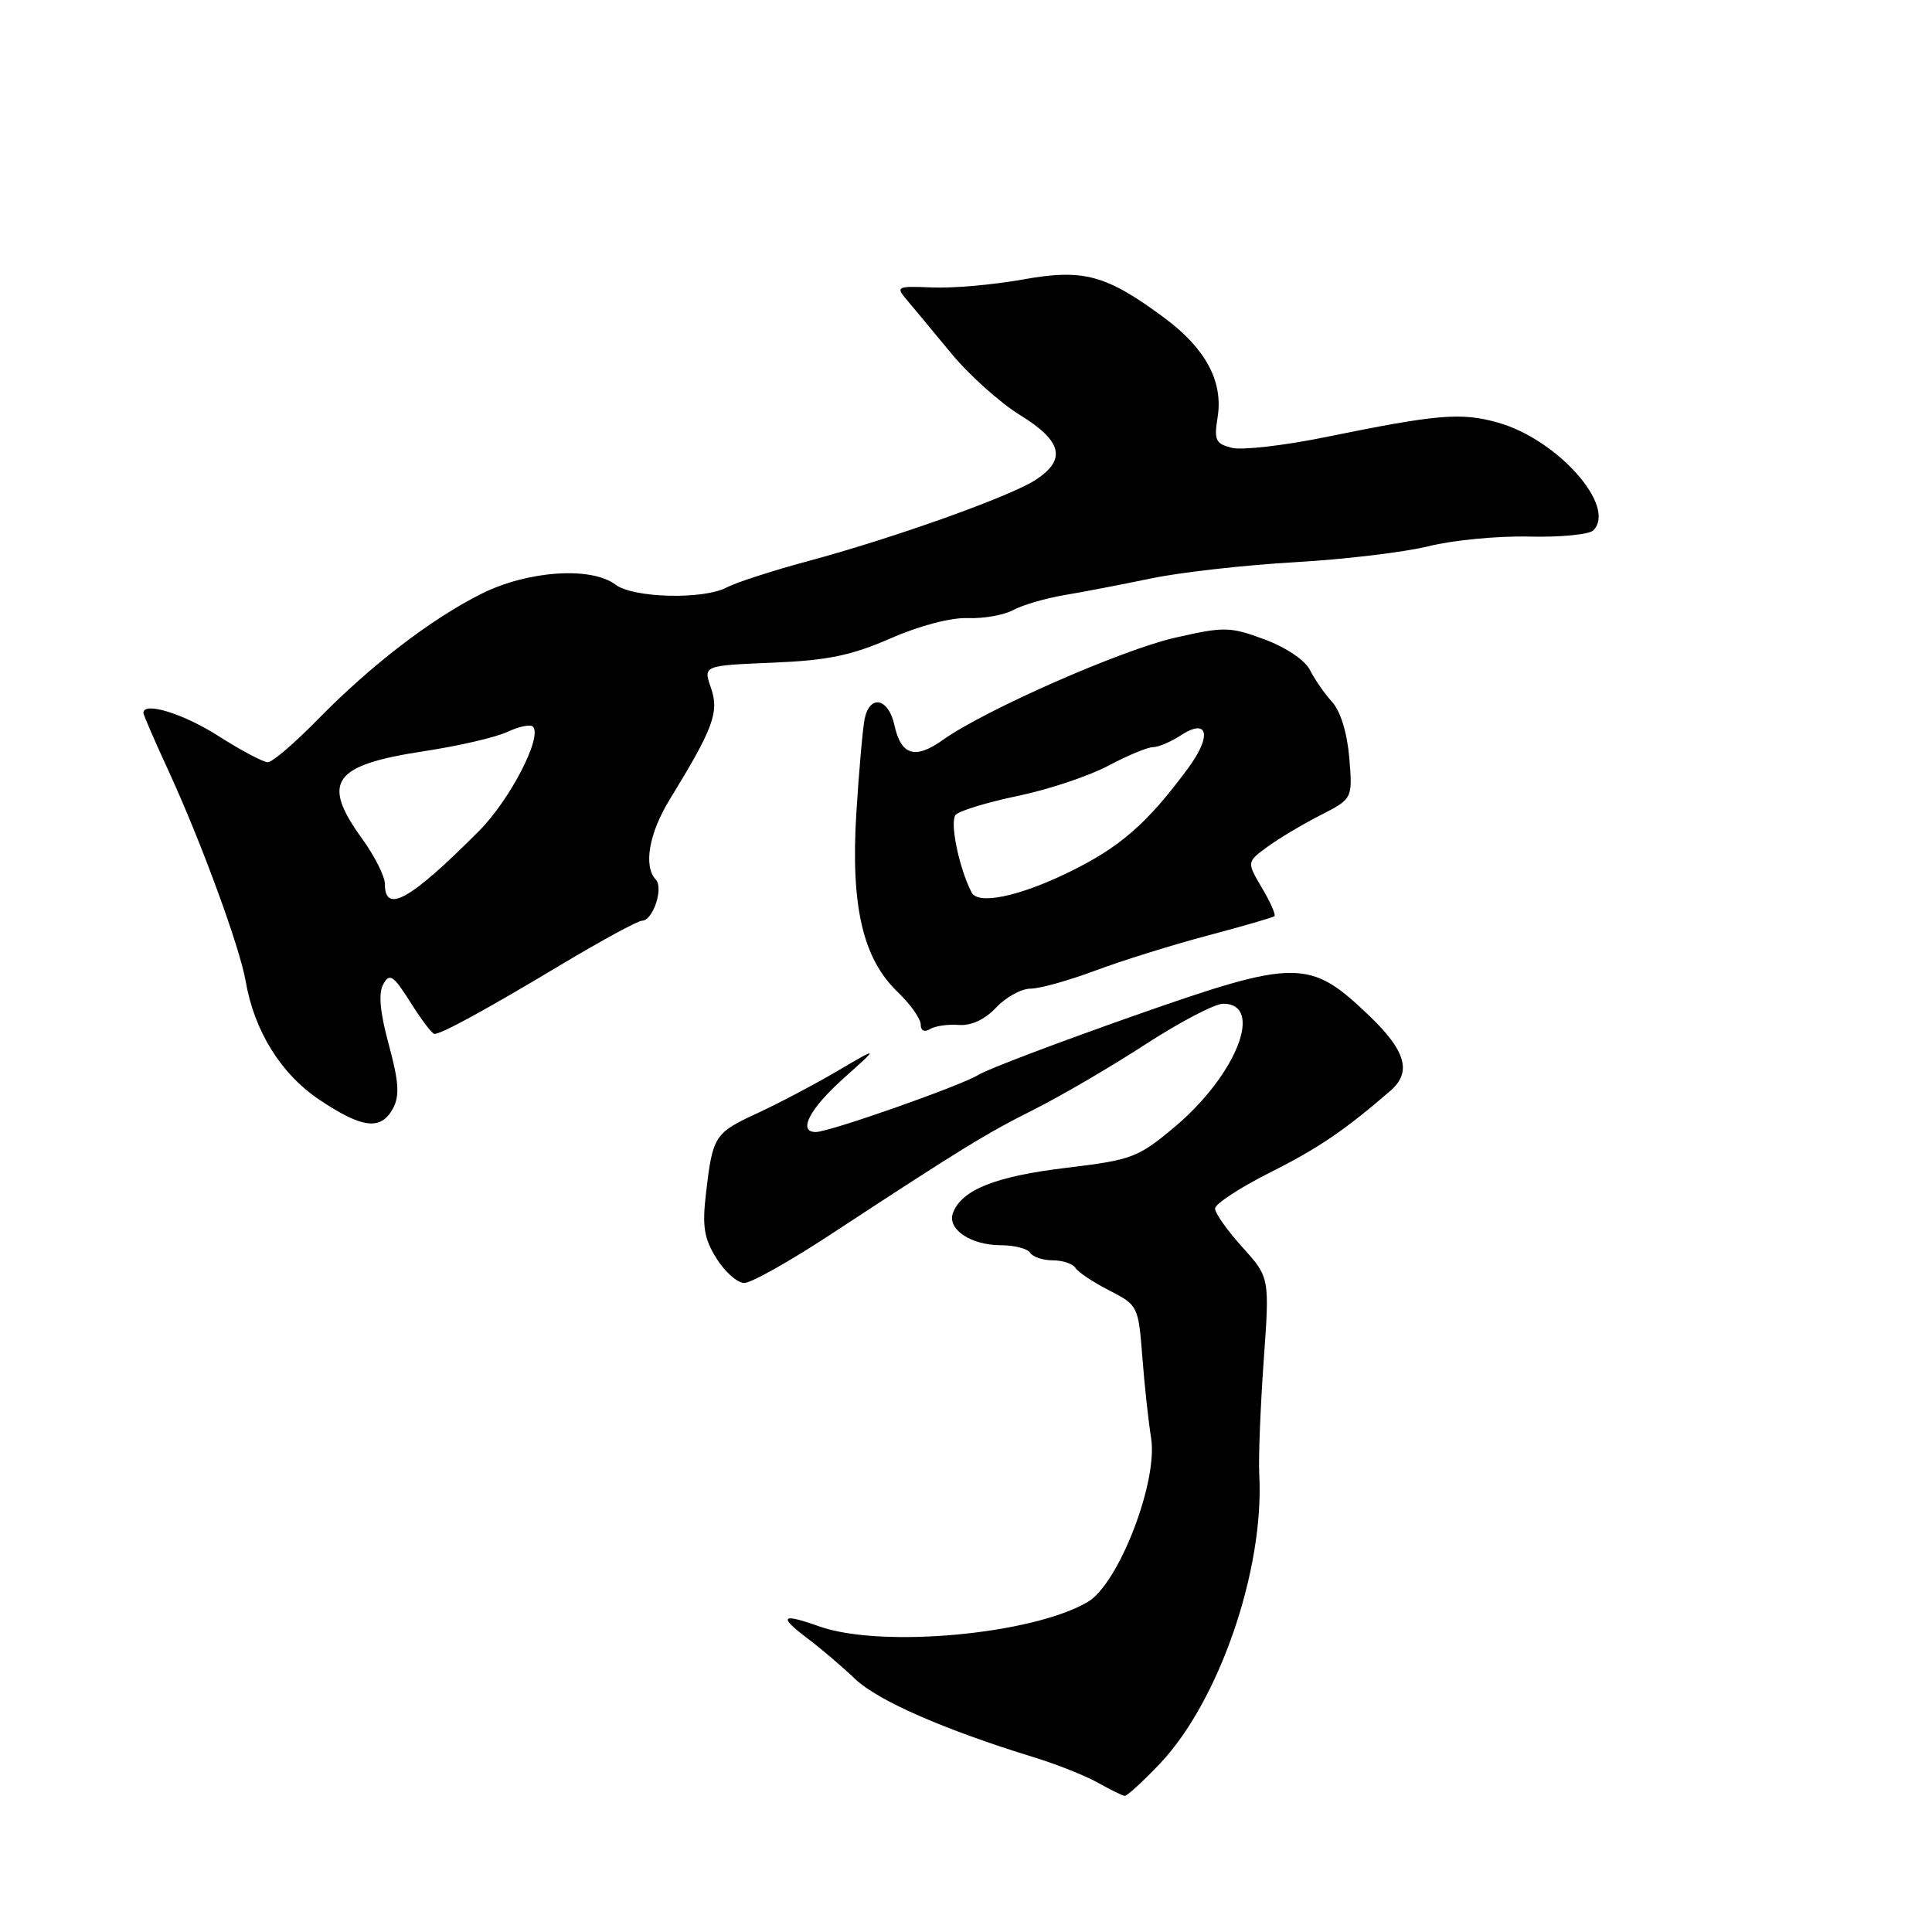 <?xml version="1.0" encoding="UTF-8" standalone="no"?>
<!DOCTYPE svg PUBLIC "-//W3C//DTD SVG 1.1//EN" "http://www.w3.org/Graphics/SVG/1.1/DTD/svg11.dtd" >
<svg xmlns="http://www.w3.org/2000/svg" xmlns:xlink="http://www.w3.org/1999/xlink" version="1.1" viewBox="0 0 256 256">
 <g >
 <path fill="currentColor"
d=" M 153.64 233.75 C 161.52 225.48 167.54 208.01 166.86 195.39 C 166.74 193.25 167.01 186.50 167.44 180.39 C 168.24 169.27 168.24 169.27 164.62 165.26 C 162.63 163.06 161.00 160.76 161.00 160.14 C 161.00 159.53 164.26 157.39 168.25 155.38 C 174.69 152.15 178.19 149.77 184.25 144.52 C 187.09 142.06 186.29 139.24 181.43 134.59 C 173.53 127.02 171.83 127.02 150.24 134.60 C 140.10 138.17 130.84 141.68 129.65 142.42 C 127.33 143.87 109.89 150.00 108.09 150.00 C 105.68 150.00 107.26 146.94 111.75 142.91 C 116.50 138.66 116.50 138.66 111.00 141.89 C 107.97 143.67 103.20 146.19 100.38 147.49 C 94.67 150.13 94.44 150.49 93.55 158.09 C 93.03 162.52 93.28 164.09 94.94 166.75 C 96.06 168.54 97.71 170.00 98.62 170.00 C 99.53 170.00 104.59 167.16 109.88 163.69 C 127.46 152.16 130.64 150.21 137.10 146.97 C 140.62 145.20 147.23 141.34 151.78 138.38 C 156.34 135.42 160.97 133.00 162.07 133.00 C 167.57 133.00 163.81 142.50 155.57 149.39 C 150.78 153.40 149.98 153.70 141.16 154.76 C 131.89 155.88 127.45 157.65 126.28 160.70 C 125.46 162.86 128.62 165.00 132.63 165.00 C 134.42 165.00 136.16 165.45 136.50 166.00 C 136.84 166.55 138.19 167.00 139.50 167.00 C 140.81 167.00 142.16 167.46 142.51 168.01 C 142.85 168.57 144.87 169.91 146.98 170.99 C 150.77 172.93 150.84 173.06 151.36 179.73 C 151.64 183.45 152.17 188.33 152.53 190.56 C 153.45 196.35 148.24 209.84 144.14 212.26 C 136.80 216.59 116.74 218.42 108.54 215.50 C 103.50 213.71 103.09 214.15 107.04 217.13 C 108.77 218.43 111.61 220.85 113.34 222.50 C 116.36 225.36 125.10 229.19 137.00 232.85 C 140.03 233.78 143.85 235.30 145.50 236.23 C 147.15 237.16 148.74 237.94 149.04 237.96 C 149.34 237.98 151.41 236.09 153.64 233.75 Z  M 52.08 146.86 C 52.97 145.19 52.85 143.34 51.52 138.43 C 50.34 134.09 50.12 131.61 50.79 130.41 C 51.64 128.90 52.11 129.22 54.40 132.83 C 55.84 135.13 57.27 137.00 57.56 137.00 C 58.52 137.00 64.29 133.85 74.29 127.86 C 79.67 124.64 84.52 122.00 85.07 122.00 C 86.51 122.00 87.96 117.68 86.90 116.55 C 85.23 114.78 85.99 110.41 88.75 105.92 C 94.51 96.53 95.32 94.36 94.21 91.16 C 93.17 88.19 93.17 88.19 102.33 87.81 C 109.67 87.51 112.80 86.86 118.00 84.59 C 121.87 82.89 126.02 81.81 128.27 81.90 C 130.34 81.98 133.04 81.50 134.27 80.83 C 135.50 80.16 138.53 79.28 141.00 78.86 C 143.47 78.45 148.65 77.45 152.50 76.65 C 156.35 75.84 164.90 74.88 171.50 74.50 C 178.10 74.13 186.10 73.17 189.29 72.38 C 192.47 71.58 198.46 71.00 202.60 71.10 C 206.74 71.20 210.57 70.83 211.12 70.28 C 214.28 67.12 206.38 58.21 198.46 55.99 C 193.58 54.62 190.47 54.89 175.58 57.93 C 170.13 59.04 164.57 59.68 163.22 59.34 C 161.07 58.80 160.85 58.32 161.34 55.29 C 162.10 50.58 159.78 46.21 154.35 42.17 C 146.59 36.40 143.57 35.58 135.50 37.04 C 131.65 37.73 126.27 38.21 123.54 38.09 C 118.85 37.89 118.67 37.98 120.12 39.69 C 120.96 40.69 123.61 43.87 126.00 46.77 C 128.39 49.67 132.52 53.38 135.18 55.01 C 140.74 58.44 141.34 60.89 137.25 63.57 C 133.88 65.78 118.45 71.29 107.00 74.37 C 102.32 75.63 97.52 77.19 96.31 77.83 C 93.24 79.48 83.91 79.25 81.56 77.47 C 78.35 75.04 69.95 75.61 63.83 78.66 C 57.16 81.99 49.12 88.16 42.03 95.41 C 39.03 98.48 36.08 101.00 35.49 101.00 C 34.89 101.00 31.95 99.44 28.95 97.53 C 24.29 94.55 19.00 92.93 19.00 94.46 C 19.00 94.72 20.51 98.20 22.36 102.21 C 26.66 111.55 31.77 125.50 32.55 130.00 C 33.69 136.63 37.24 142.33 42.36 145.75 C 48.04 149.54 50.49 149.82 52.08 146.86 Z  M 127.04 135.81 C 128.71 135.93 130.49 135.10 132.00 133.50 C 133.29 132.13 135.34 131.00 136.56 131.00 C 137.77 131.00 141.63 129.92 145.13 128.61 C 148.63 127.30 155.32 125.21 160.00 123.97 C 164.68 122.73 168.67 121.57 168.87 121.40 C 169.08 121.23 168.34 119.54 167.22 117.66 C 165.20 114.23 165.20 114.23 167.88 112.25 C 169.36 111.16 172.51 109.27 174.90 108.05 C 179.23 105.84 179.23 105.84 178.79 100.44 C 178.51 97.12 177.63 94.25 176.51 93.01 C 175.50 91.90 174.18 89.99 173.57 88.77 C 172.93 87.49 170.40 85.78 167.57 84.73 C 162.97 83.03 162.25 83.01 155.70 84.50 C 148.61 86.11 130.51 94.08 124.97 98.02 C 121.26 100.67 119.40 100.11 118.51 96.07 C 117.73 92.49 115.25 91.98 114.57 95.25 C 114.32 96.49 113.82 102.10 113.47 107.72 C 112.71 120.08 114.32 127.01 118.96 131.46 C 120.63 133.06 122.00 134.99 122.00 135.75 C 122.00 136.57 122.49 136.82 123.22 136.36 C 123.89 135.95 125.61 135.70 127.04 135.81 Z  M 51.00 117.15 C 51.00 116.13 49.65 113.44 48.00 111.16 C 42.51 103.58 44.07 101.38 56.23 99.53 C 60.78 98.84 65.74 97.69 67.25 96.97 C 68.77 96.26 70.28 95.95 70.61 96.28 C 71.92 97.59 67.59 105.97 63.47 110.11 C 54.39 119.23 51.00 121.15 51.00 117.15 Z  M 128.74 118.25 C 127.04 114.93 125.80 108.80 126.65 107.95 C 127.19 107.41 130.92 106.28 134.93 105.45 C 138.95 104.61 144.31 102.82 146.86 101.46 C 149.40 100.11 152.07 99.00 152.78 99.00 C 153.49 99.00 155.14 98.30 156.44 97.45 C 160.08 95.06 160.63 97.47 157.43 101.79 C 151.99 109.16 148.38 112.30 141.53 115.62 C 134.94 118.82 129.58 119.92 128.74 118.25 Z "/>
</g>
</svg>